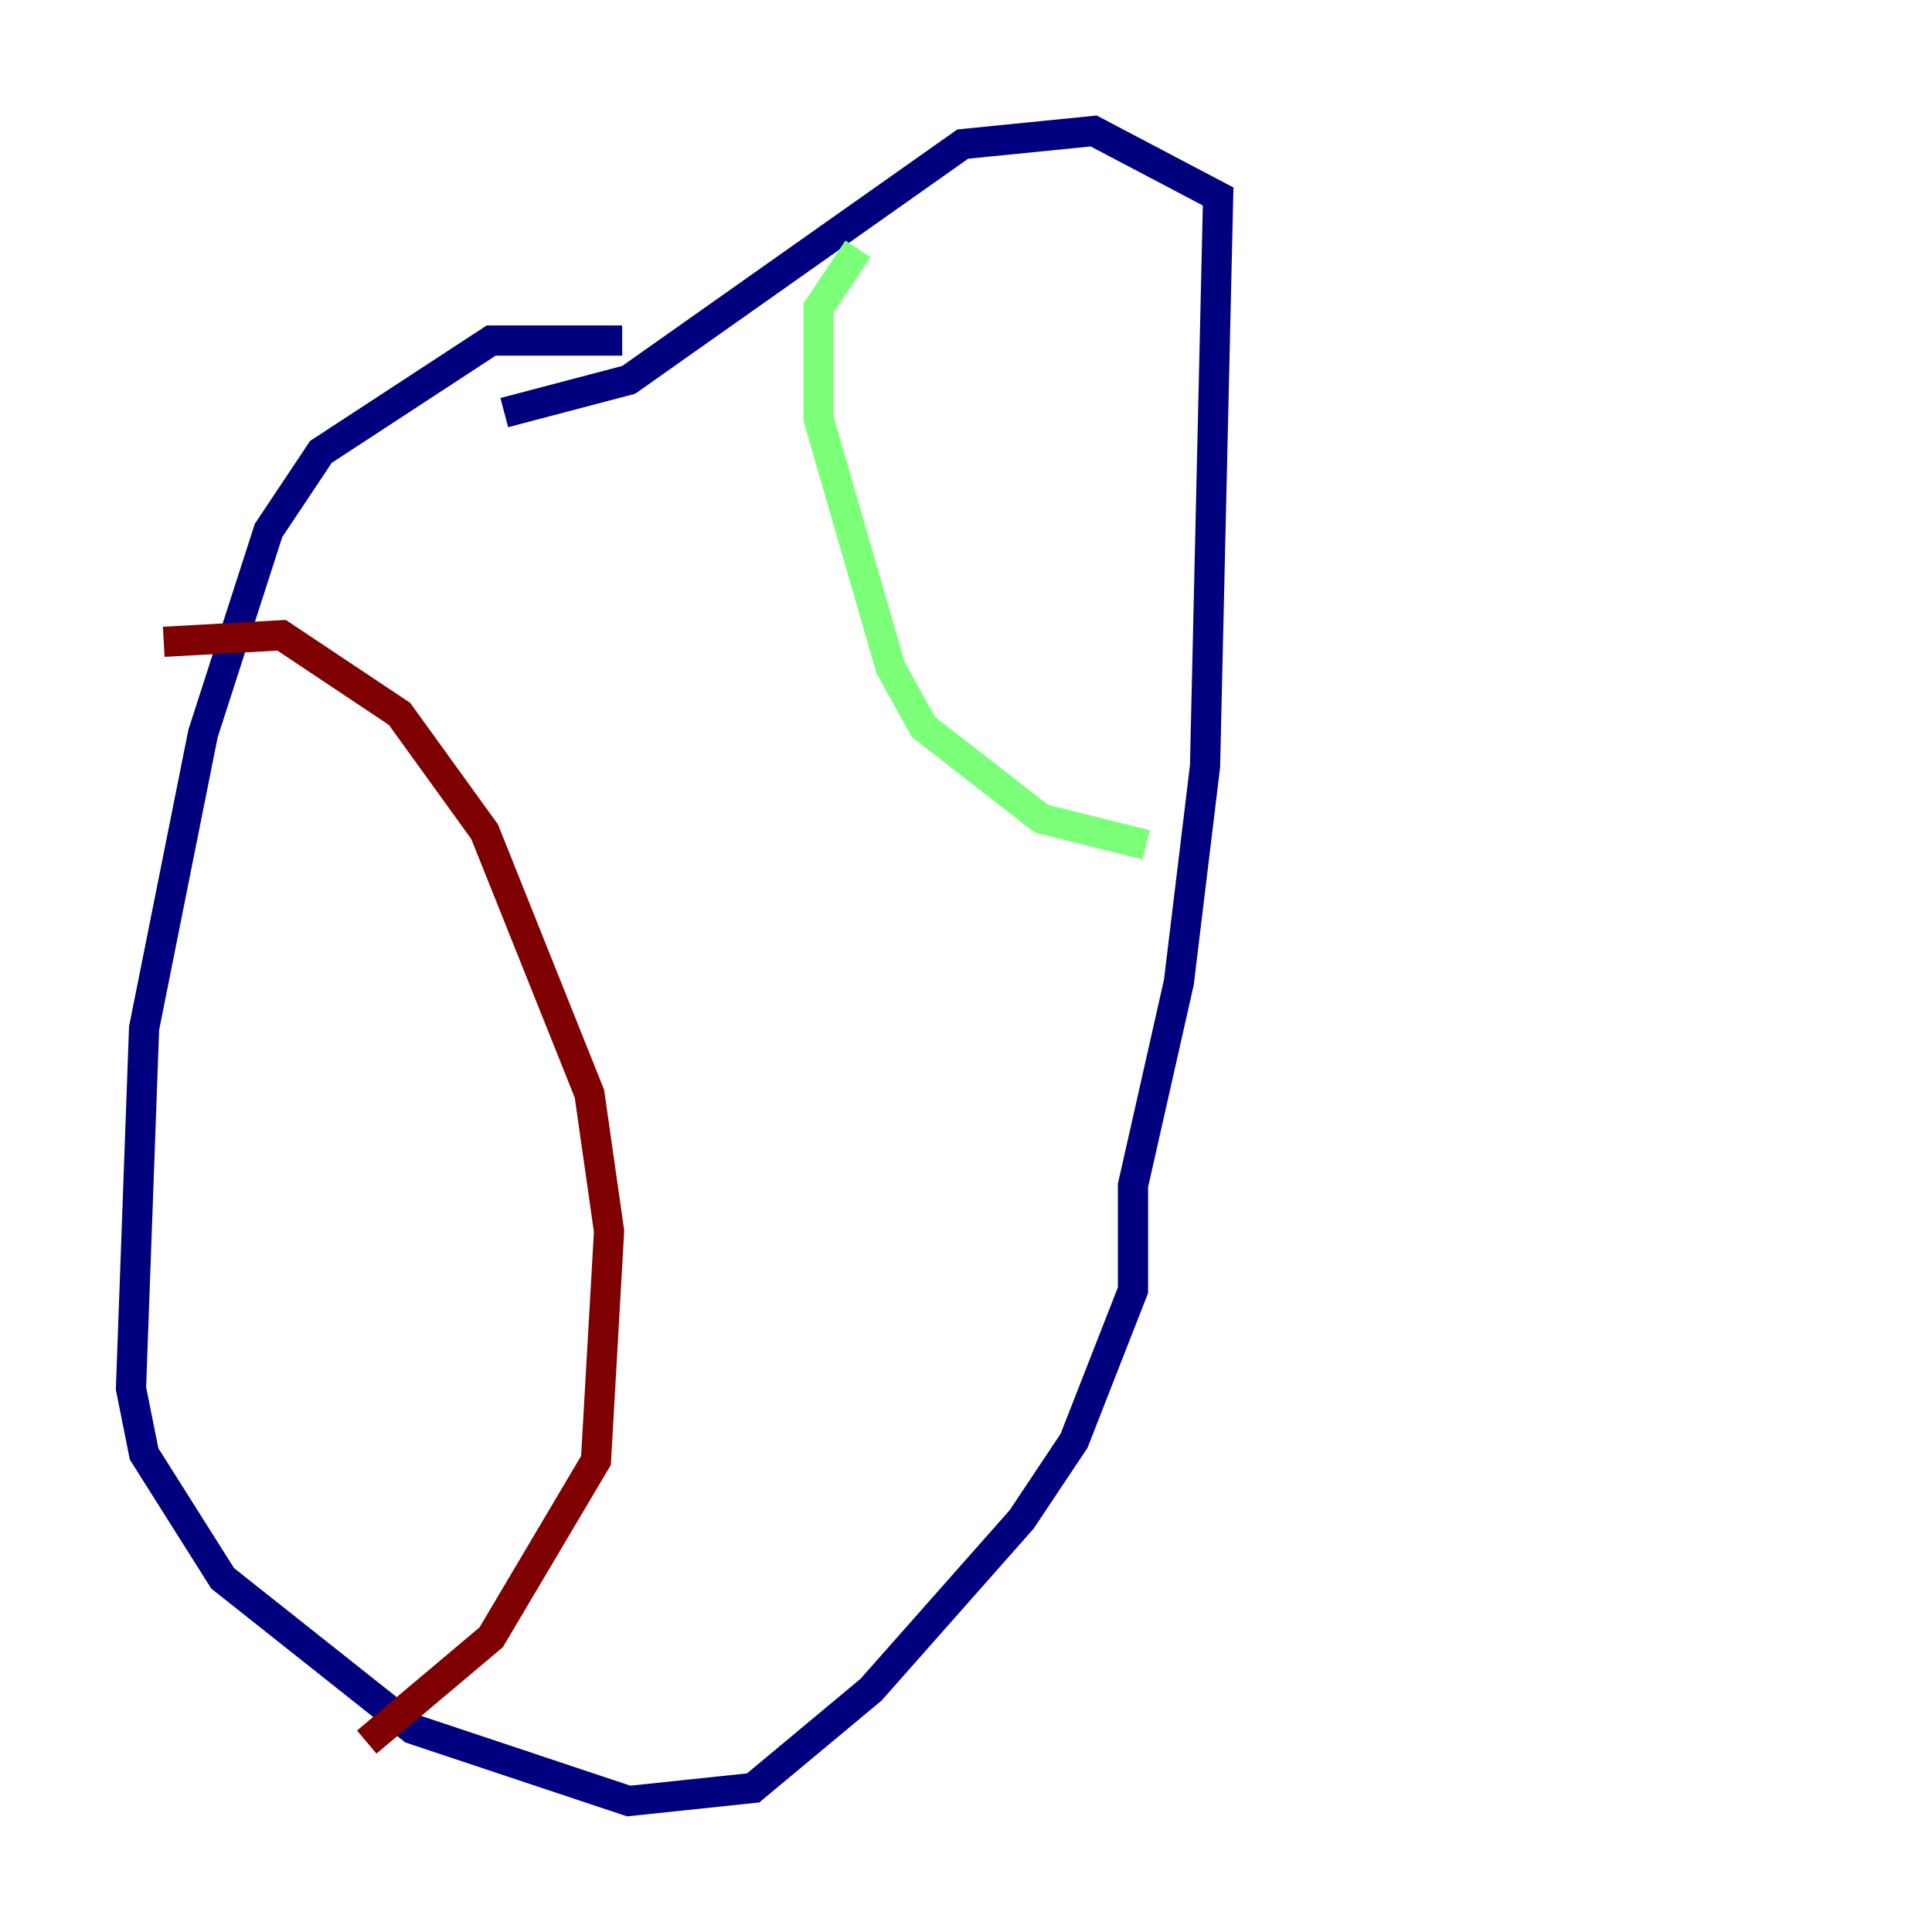 <?xml version="1.0" encoding="utf-8" ?>
<svg baseProfile="tiny" height="128" version="1.2" viewBox="0,0,128,128" width="128" xmlns="http://www.w3.org/2000/svg" xmlns:ev="http://www.w3.org/2001/xml-events" xmlns:xlink="http://www.w3.org/1999/xlink"><defs /><polyline fill="none" points="41.22,22.563 32.542,22.563 21.261,29.939 17.79,35.146 13.451,48.597 9.546,68.122 8.678,91.986 9.546,96.325 14.752,104.57 27.336,114.549 41.654,119.322 49.898,118.454 57.709,111.946 67.688,100.664 71.159,95.458 75.064,85.478 75.064,78.536 78.102,65.085 79.837,50.766 80.705,13.017 72.461,8.678 63.783,9.546 41.654,25.166 33.41,27.336" stroke="#00007f" stroke-width="2" /><polyline fill="none" points="56.841,16.488 54.237,20.393 54.237,27.77 59.01,44.258 61.18,48.163 68.99,54.237 75.932,55.973" stroke="#7cff79" stroke-width="2" /><polyline fill="none" points="10.848,42.522 18.658,42.088 26.468,47.295 32.108,55.105 39.051,72.461 40.352,81.573 39.485,96.759 32.542,108.475 24.298,115.417" stroke="#7f0000" stroke-width="2" /></svg>